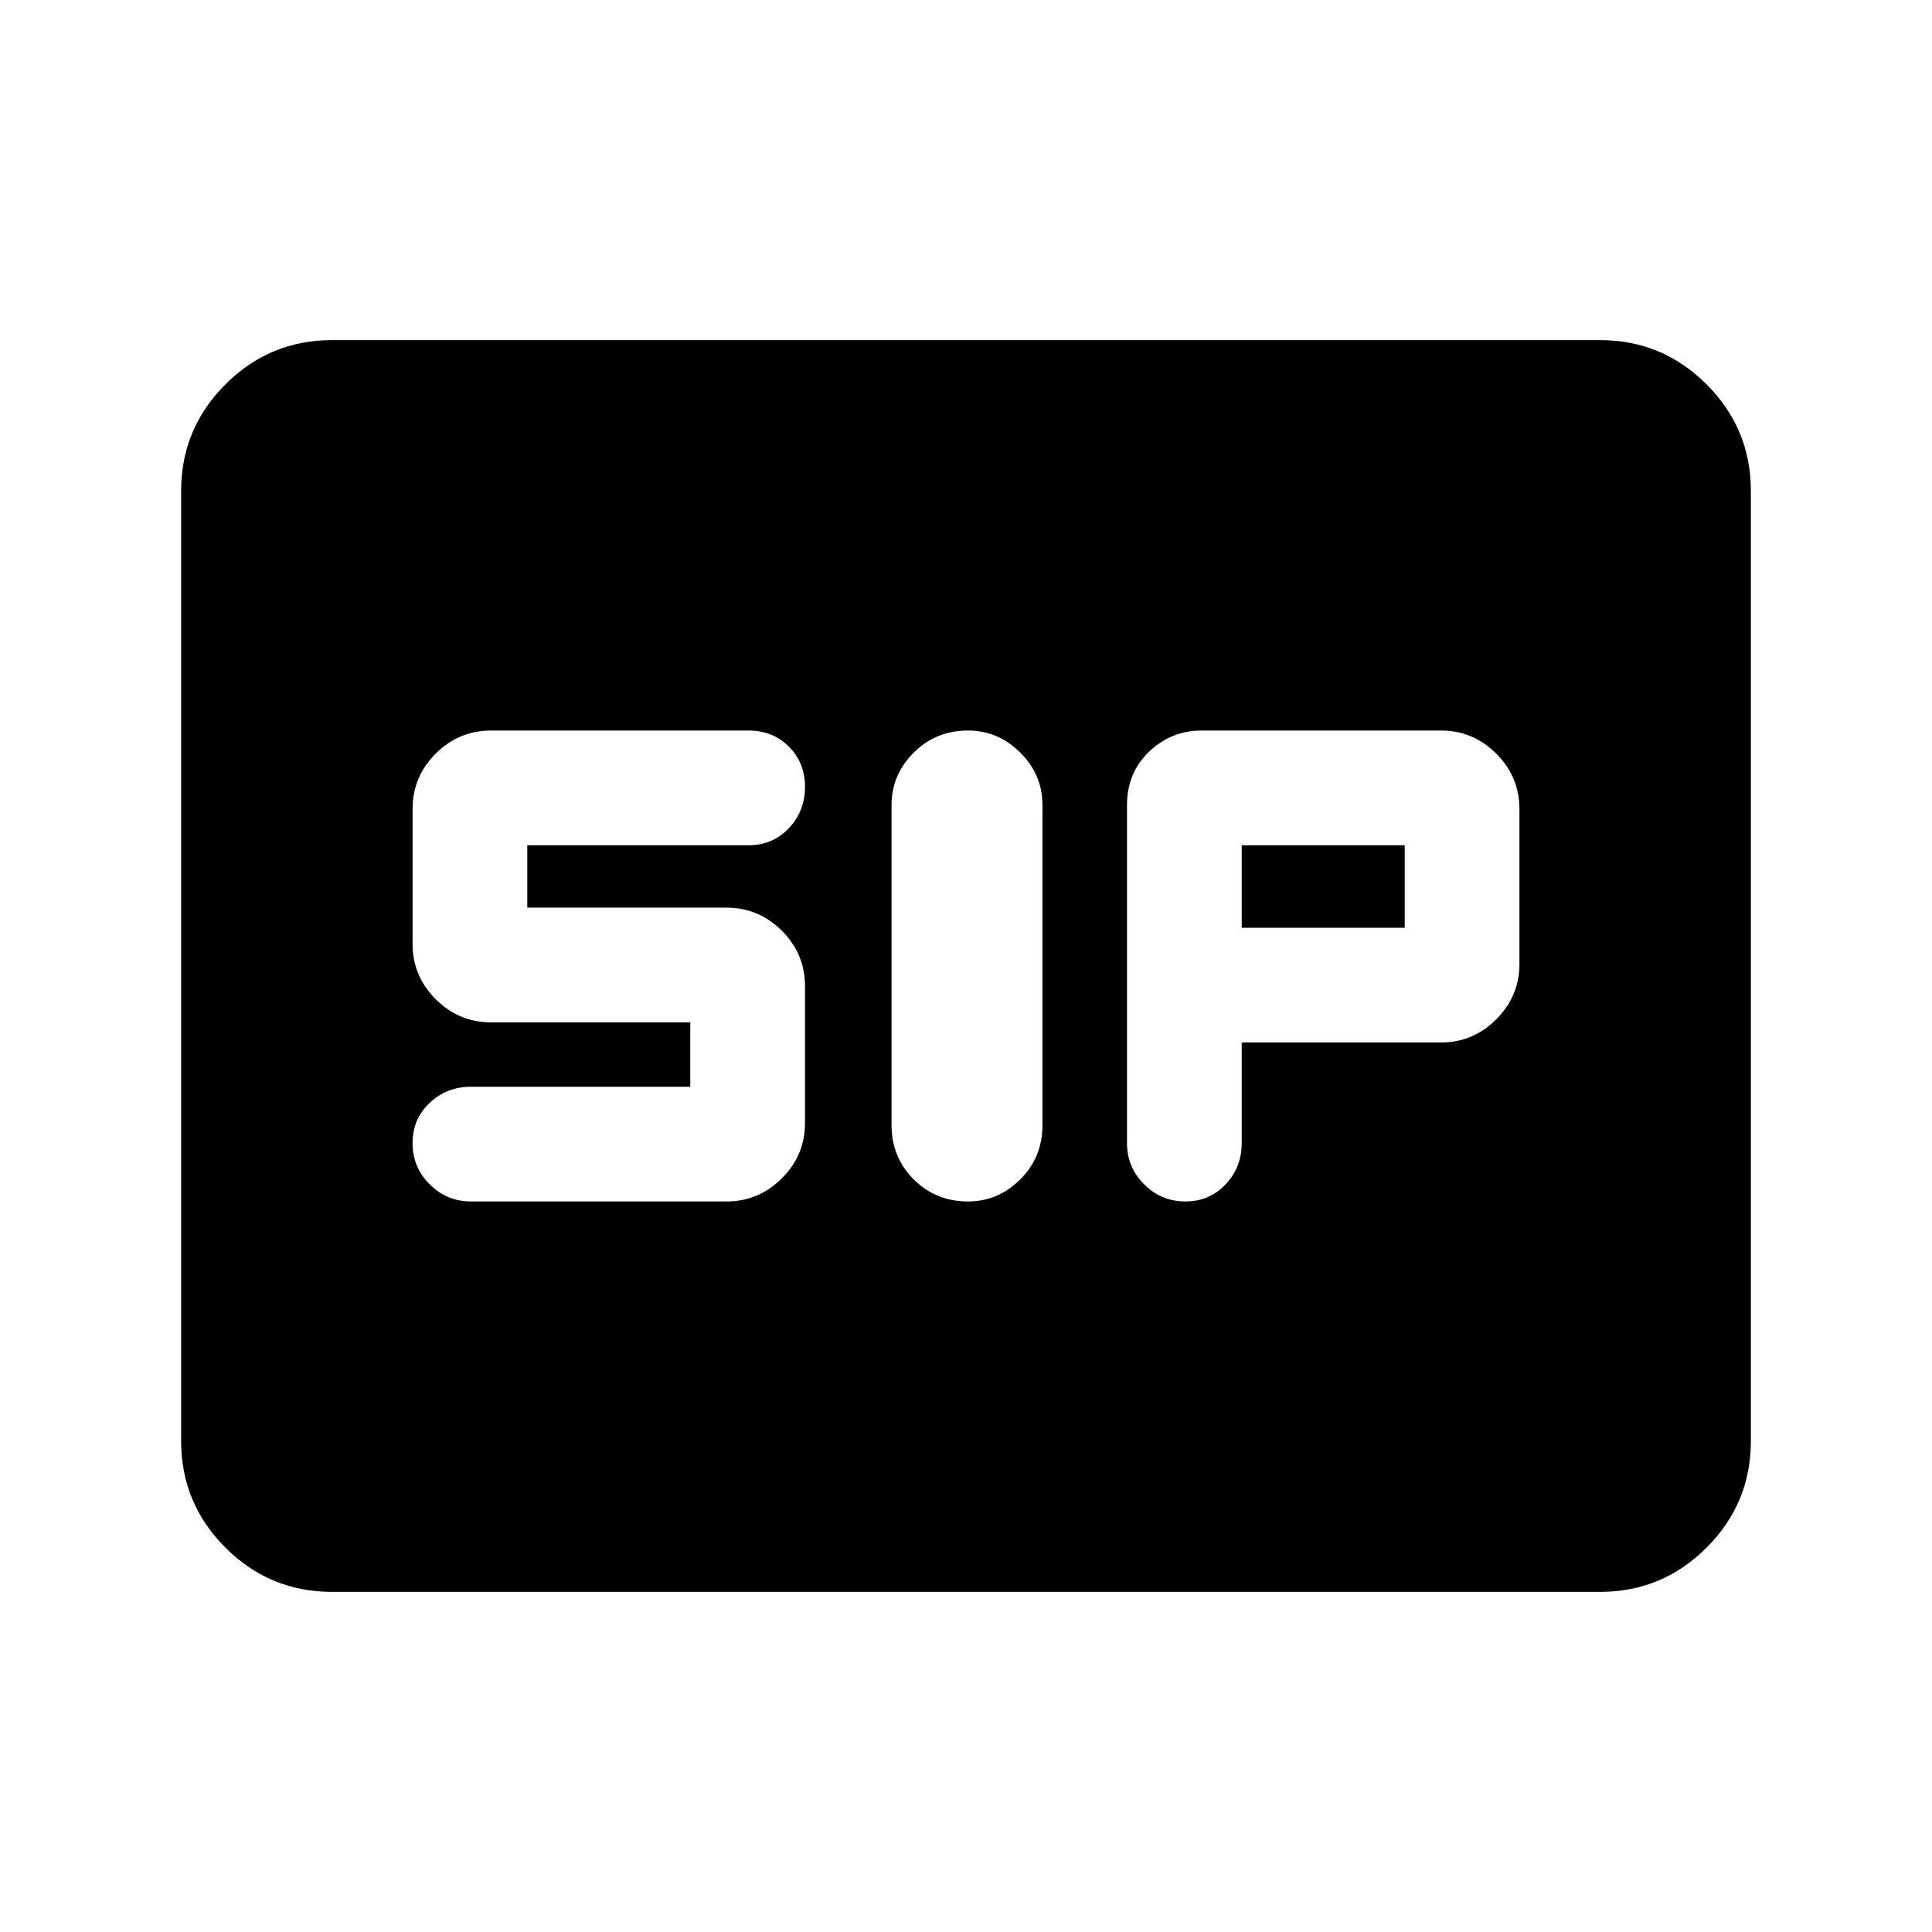 <svg xmlns="http://www.w3.org/2000/svg" height="24" width="24"><path d="M12.025 14.925Q12.4 14.925 12.675 14.65Q12.95 14.375 12.95 13.975V10Q12.95 9.625 12.675 9.35Q12.4 9.075 12.025 9.075Q11.625 9.075 11.35 9.35Q11.075 9.625 11.075 10V13.975Q11.075 14.375 11.35 14.65Q11.625 14.925 12.025 14.925ZM14.725 14.925Q15.025 14.925 15.225 14.712Q15.425 14.5 15.425 14.2V12.95H17.9Q18.3 12.95 18.587 12.662Q18.875 12.375 18.875 11.975V10.05Q18.875 9.65 18.587 9.362Q18.3 9.075 17.9 9.075H14.925Q14.55 9.075 14.275 9.337Q14 9.6 14 10V14.2Q14 14.5 14.213 14.712Q14.425 14.925 14.725 14.925ZM15.425 11.525V10.5H17.45V11.525ZM5.85 14.925H9.025Q9.425 14.925 9.713 14.637Q10 14.35 10 13.95V12.25Q10 11.85 9.713 11.562Q9.425 11.275 9.025 11.275H6.55V10.5H9.3Q9.6 10.5 9.8 10.287Q10 10.075 10 9.775Q10 9.475 9.8 9.275Q9.6 9.075 9.3 9.075H6.1Q5.7 9.075 5.412 9.362Q5.125 9.65 5.125 10.05V11.725Q5.125 12.125 5.412 12.412Q5.7 12.7 6.1 12.7H8.575V13.5H5.85Q5.55 13.5 5.338 13.7Q5.125 13.9 5.125 14.2Q5.125 14.5 5.338 14.712Q5.55 14.925 5.85 14.925ZM4.125 19.775Q3.35 19.775 2.8 19.225Q2.25 18.675 2.25 17.9V6.1Q2.25 5.325 2.8 4.775Q3.35 4.225 4.125 4.225H19.875Q20.65 4.225 21.2 4.775Q21.75 5.325 21.75 6.1V17.9Q21.75 18.675 21.2 19.225Q20.65 19.775 19.875 19.775Z"/></svg>